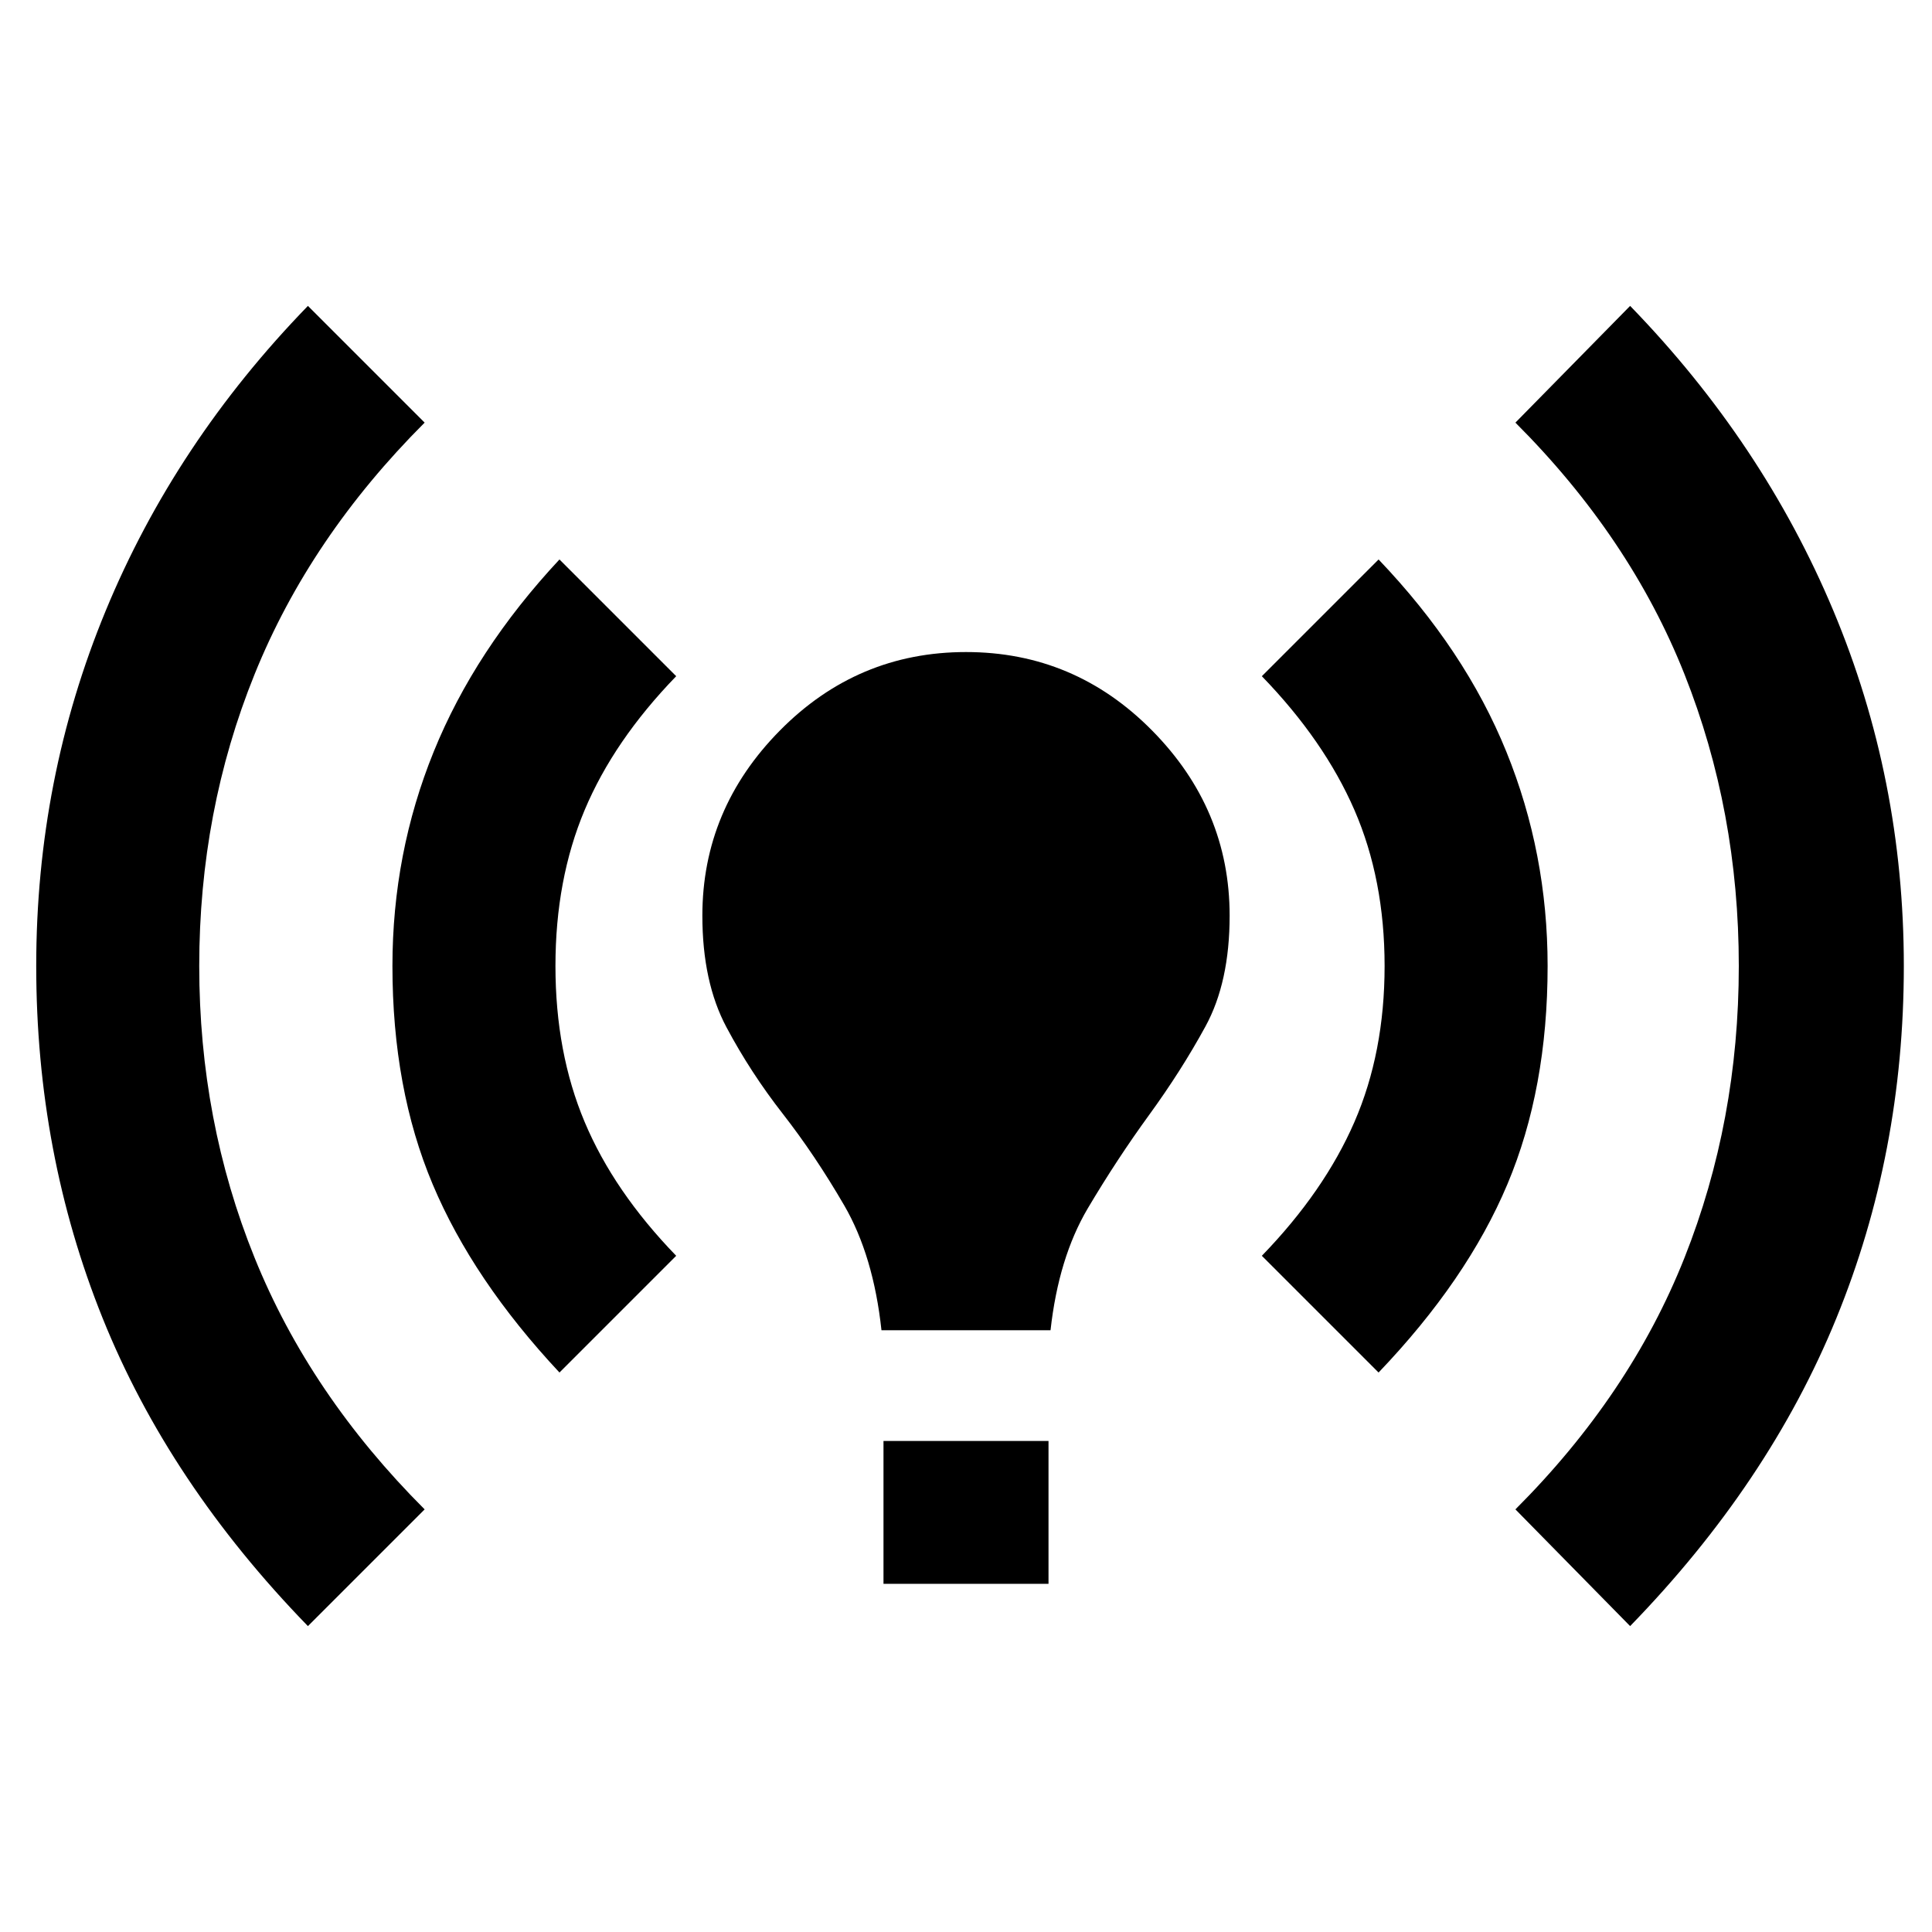 <svg xmlns="http://www.w3.org/2000/svg" height="24" width="24"><path d="M10.95 16.525Q10.85 15.6 10.488 14.975Q10.125 14.35 9.725 13.837Q9.325 13.325 9.025 12.762Q8.725 12.2 8.725 11.375Q8.725 10.05 9.688 9.075Q10.65 8.1 12 8.1Q13.35 8.1 14.312 9.075Q15.275 10.05 15.275 11.375Q15.275 12.2 14.975 12.75Q14.675 13.3 14.275 13.85Q13.875 14.4 13.512 15.012Q13.15 15.625 13.05 16.525ZM10.975 19.675V17.9H13.025V19.675ZM20.25 20.2 18.825 18.75Q20.25 17.325 20.925 15.625Q21.6 13.925 21.6 12Q21.6 10.075 20.925 8.375Q20.25 6.675 18.825 5.25L20.25 3.8Q21.9 5.5 22.775 7.587Q23.65 9.675 23.65 12Q23.65 14.325 22.812 16.375Q21.975 18.425 20.25 20.2ZM3.825 20.2Q2.1 18.425 1.275 16.375Q0.45 14.325 0.45 12Q0.45 9.675 1.313 7.587Q2.175 5.5 3.825 3.8L5.275 5.25Q3.85 6.675 3.163 8.375Q2.475 10.075 2.475 12Q2.475 13.925 3.163 15.625Q3.85 17.325 5.275 18.75ZM17.125 17.05 15.675 15.6Q16.45 14.8 16.825 13.938Q17.2 13.075 17.2 12Q17.2 10.925 16.825 10.062Q16.45 9.2 15.675 8.4L17.125 6.95Q18.2 8.075 18.712 9.337Q19.225 10.6 19.225 12Q19.225 13.525 18.725 14.712Q18.225 15.9 17.125 17.05ZM6.95 17.05Q5.875 15.9 5.375 14.712Q4.875 13.525 4.875 12Q4.875 10.6 5.388 9.337Q5.9 8.075 6.95 6.95L8.4 8.4Q7.625 9.2 7.263 10.062Q6.9 10.925 6.9 12Q6.9 13.075 7.263 13.938Q7.625 14.8 8.4 15.6Z"/></svg>